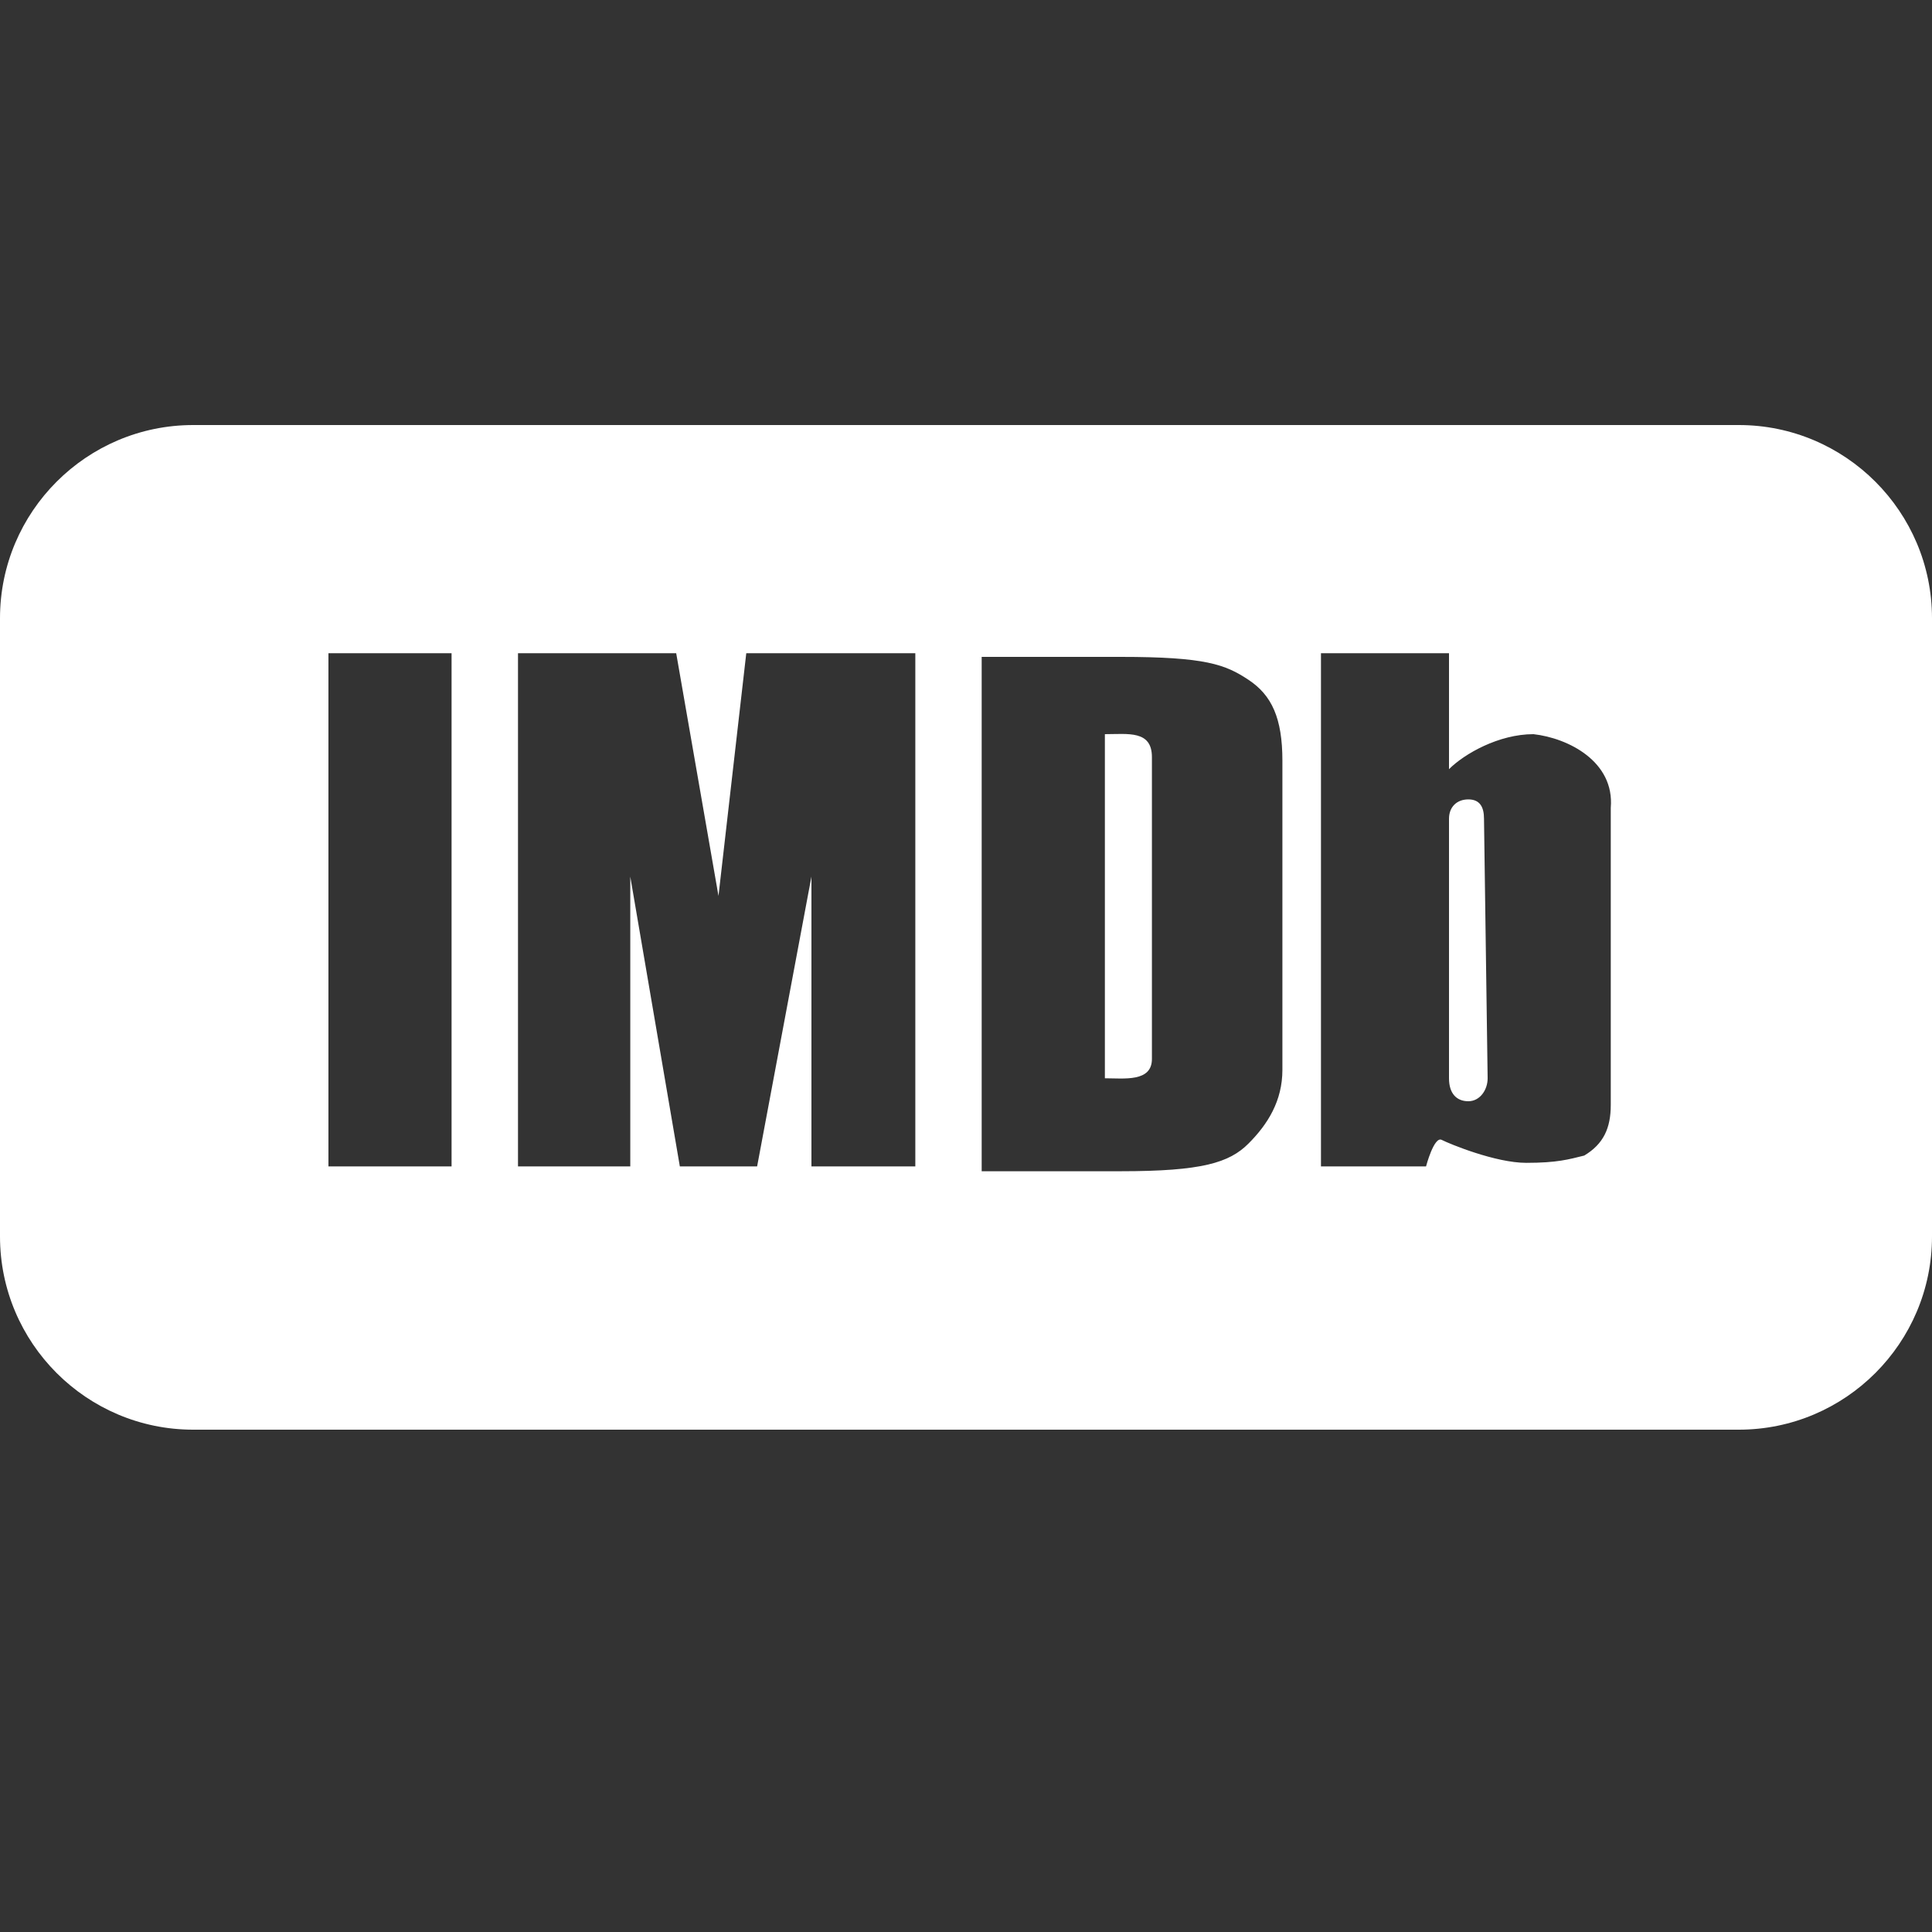 <svg width="26" height="26" viewBox="0 0 26 26" fill="none" xmlns="http://www.w3.org/2000/svg">
<rect x="0" y="0" width="26" height="26" fill="#333333" stroke="none"/>
<path d="M2.6 5.72C1.166 5.72 0 6.886 0 8.32V16.64C0 18.074 1.166 19.24 2.6 19.24H23.4C24.834 19.24 26 18.074 26 16.64V8.32C26 6.886 24.834 5.72 23.4 5.72H2.6ZM4.42 8.791H6.077V15.697H4.42V8.791ZM6.971 8.791H9.1L9.669 12.057L10.043 8.791H12.318V15.697H10.92V11.797L10.189 15.697H9.149L8.482 11.797V15.697H6.971V8.791ZM17.777 8.791H19.5V10.351C19.707 10.144 20.17 9.88 20.637 9.88C21.105 9.933 21.73 10.248 21.677 10.871V14.869C21.677 15.181 21.58 15.395 21.32 15.551C21.113 15.602 20.956 15.649 20.54 15.649C20.124 15.649 19.506 15.393 19.402 15.34C19.299 15.287 19.191 15.697 19.191 15.697H17.777V8.791ZM13.211 8.84H15.08C16.224 8.84 16.49 8.942 16.802 9.149C17.115 9.356 17.258 9.665 17.258 10.238V14.398C17.258 14.814 17.062 15.129 16.802 15.389C16.543 15.649 16.173 15.762 15.08 15.762H13.211V8.84ZM14.869 9.88V14.511C15.129 14.511 15.502 14.564 15.502 14.251V10.189C15.502 9.825 15.182 9.88 14.869 9.88ZM19.76 10.758C19.604 10.758 19.5 10.861 19.5 11.018V14.511C19.5 14.718 19.604 14.82 19.76 14.82C19.916 14.82 20.02 14.668 20.02 14.511L19.971 11.018C19.971 10.861 19.916 10.758 19.76 10.758Z" fill="white"/>
</svg>
